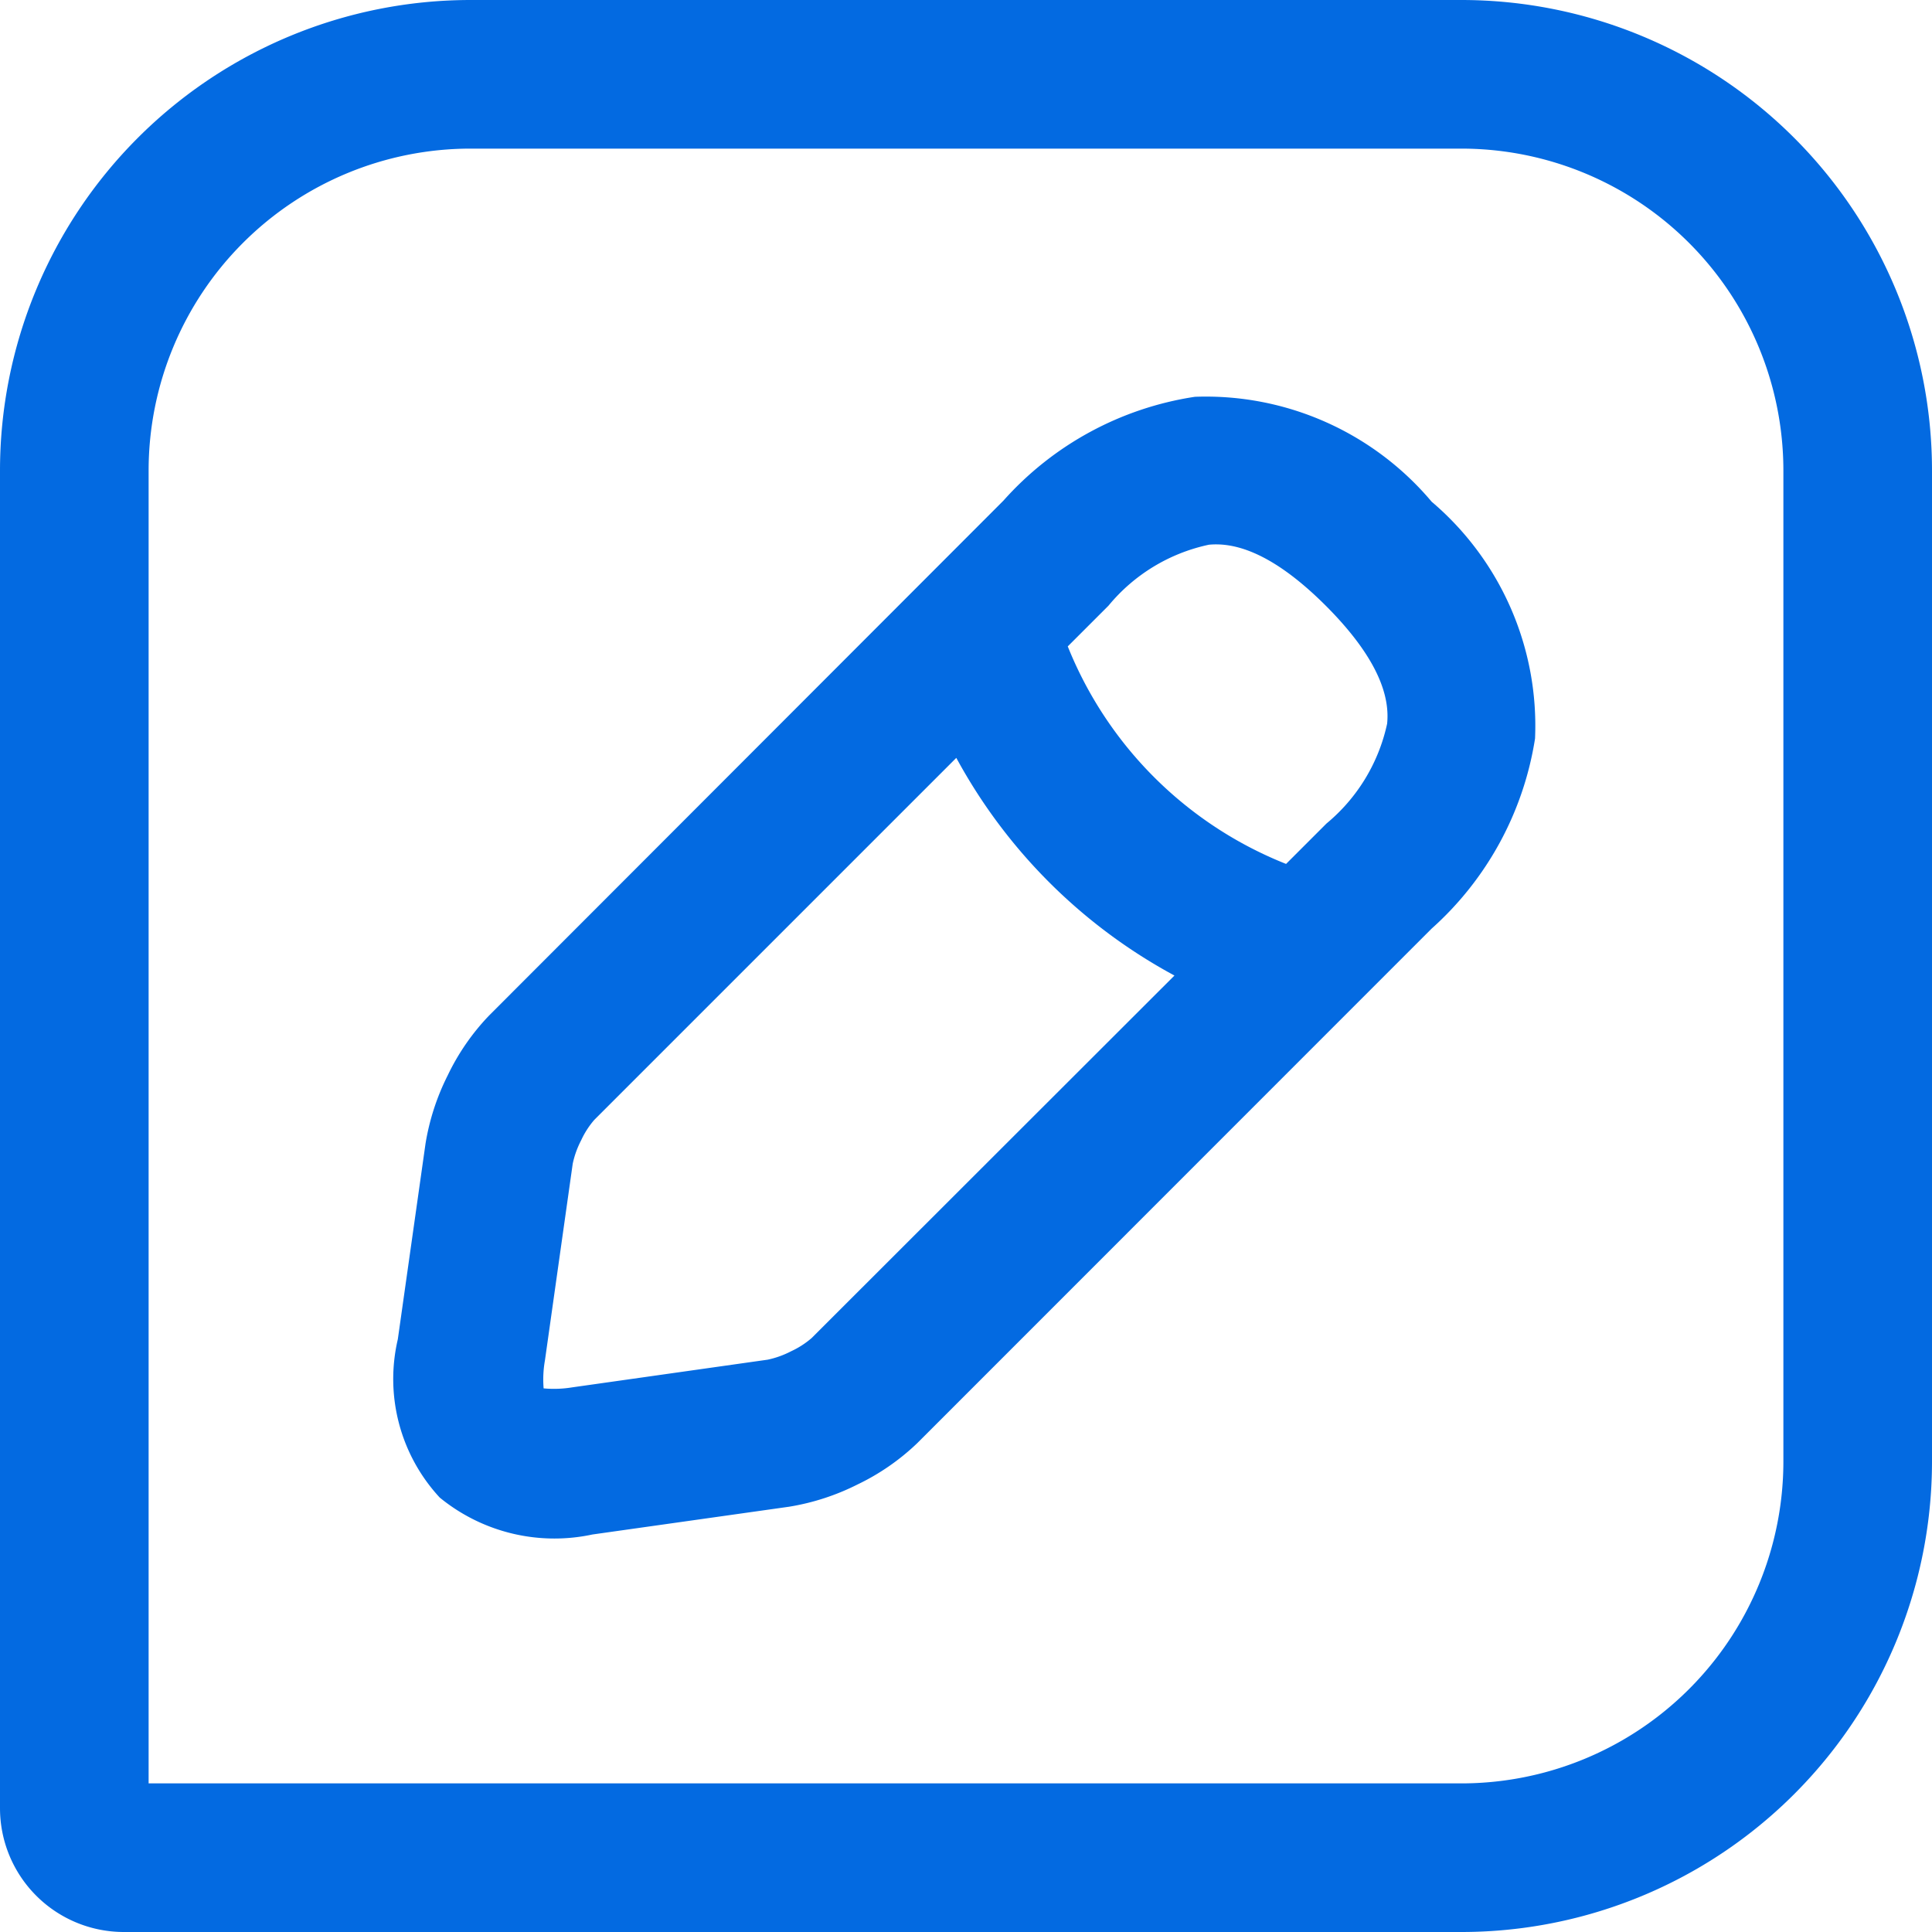 <svg xmlns="http://www.w3.org/2000/svg" width="24.7" height="24.7" viewBox="0 0 24.7 24.7">
  <path id="edit_2_" data-name="edit (2)" d="M2.25,8.267A6.017,6.017,0,0,1,8.267,2.25H20.933A6.017,6.017,0,0,1,26.95,8.267V20.933a6.017,6.017,0,0,1-6.017,6.017H3.833A1.583,1.583,0,0,1,2.25,25.367ZM8.267,4.15A4.117,4.117,0,0,0,4.15,8.267V25.05H20.933a4.117,4.117,0,0,0,4.117-4.117V8.267A4.117,4.117,0,0,0,20.933,4.15Zm9.259,3.173a3.772,3.772,0,0,1,3.027,1.341,3.758,3.758,0,0,1,1.322,3.028,4.11,4.11,0,0,1-1.323,2.431L13.977,20.7a2.932,2.932,0,0,1-.765.529,3.012,3.012,0,0,1-.874.284l-2.514.355a2.315,2.315,0,0,1-1.952-.472,2.23,2.23,0,0,1-.536-2.024v0l.354-2.5a3.014,3.014,0,0,1,.284-.874,2.93,2.93,0,0,1,.529-.765L15.079,8.65a4.1,4.1,0,0,1,2.447-1.327Zm.18,1.891a2.277,2.277,0,0,0-1.284.779l-.521.521a4.992,4.992,0,0,0,2.791,2.781l.516-.516a2.282,2.282,0,0,0,.776-1.277c.03-.3-.063-.783-.776-1.5l0,0C18.49,9.282,18.006,9.186,17.706,9.214Zm-.441,5.508a6.9,6.9,0,0,1-2.789-2.783L9.848,16.567a1.1,1.1,0,0,0-.168.261,1.177,1.177,0,0,0-.108.3h0l-.355,2.513A1.408,1.408,0,0,0,9.2,20a1.441,1.441,0,0,0,.365-.013h0l2.5-.354a1.184,1.184,0,0,0,.3-.108,1.11,1.11,0,0,0,.261-.168Z" transform="translate(-2.25 -2.25)" fill="#036ae1" fill-rule="evenodd"/>
</svg>
